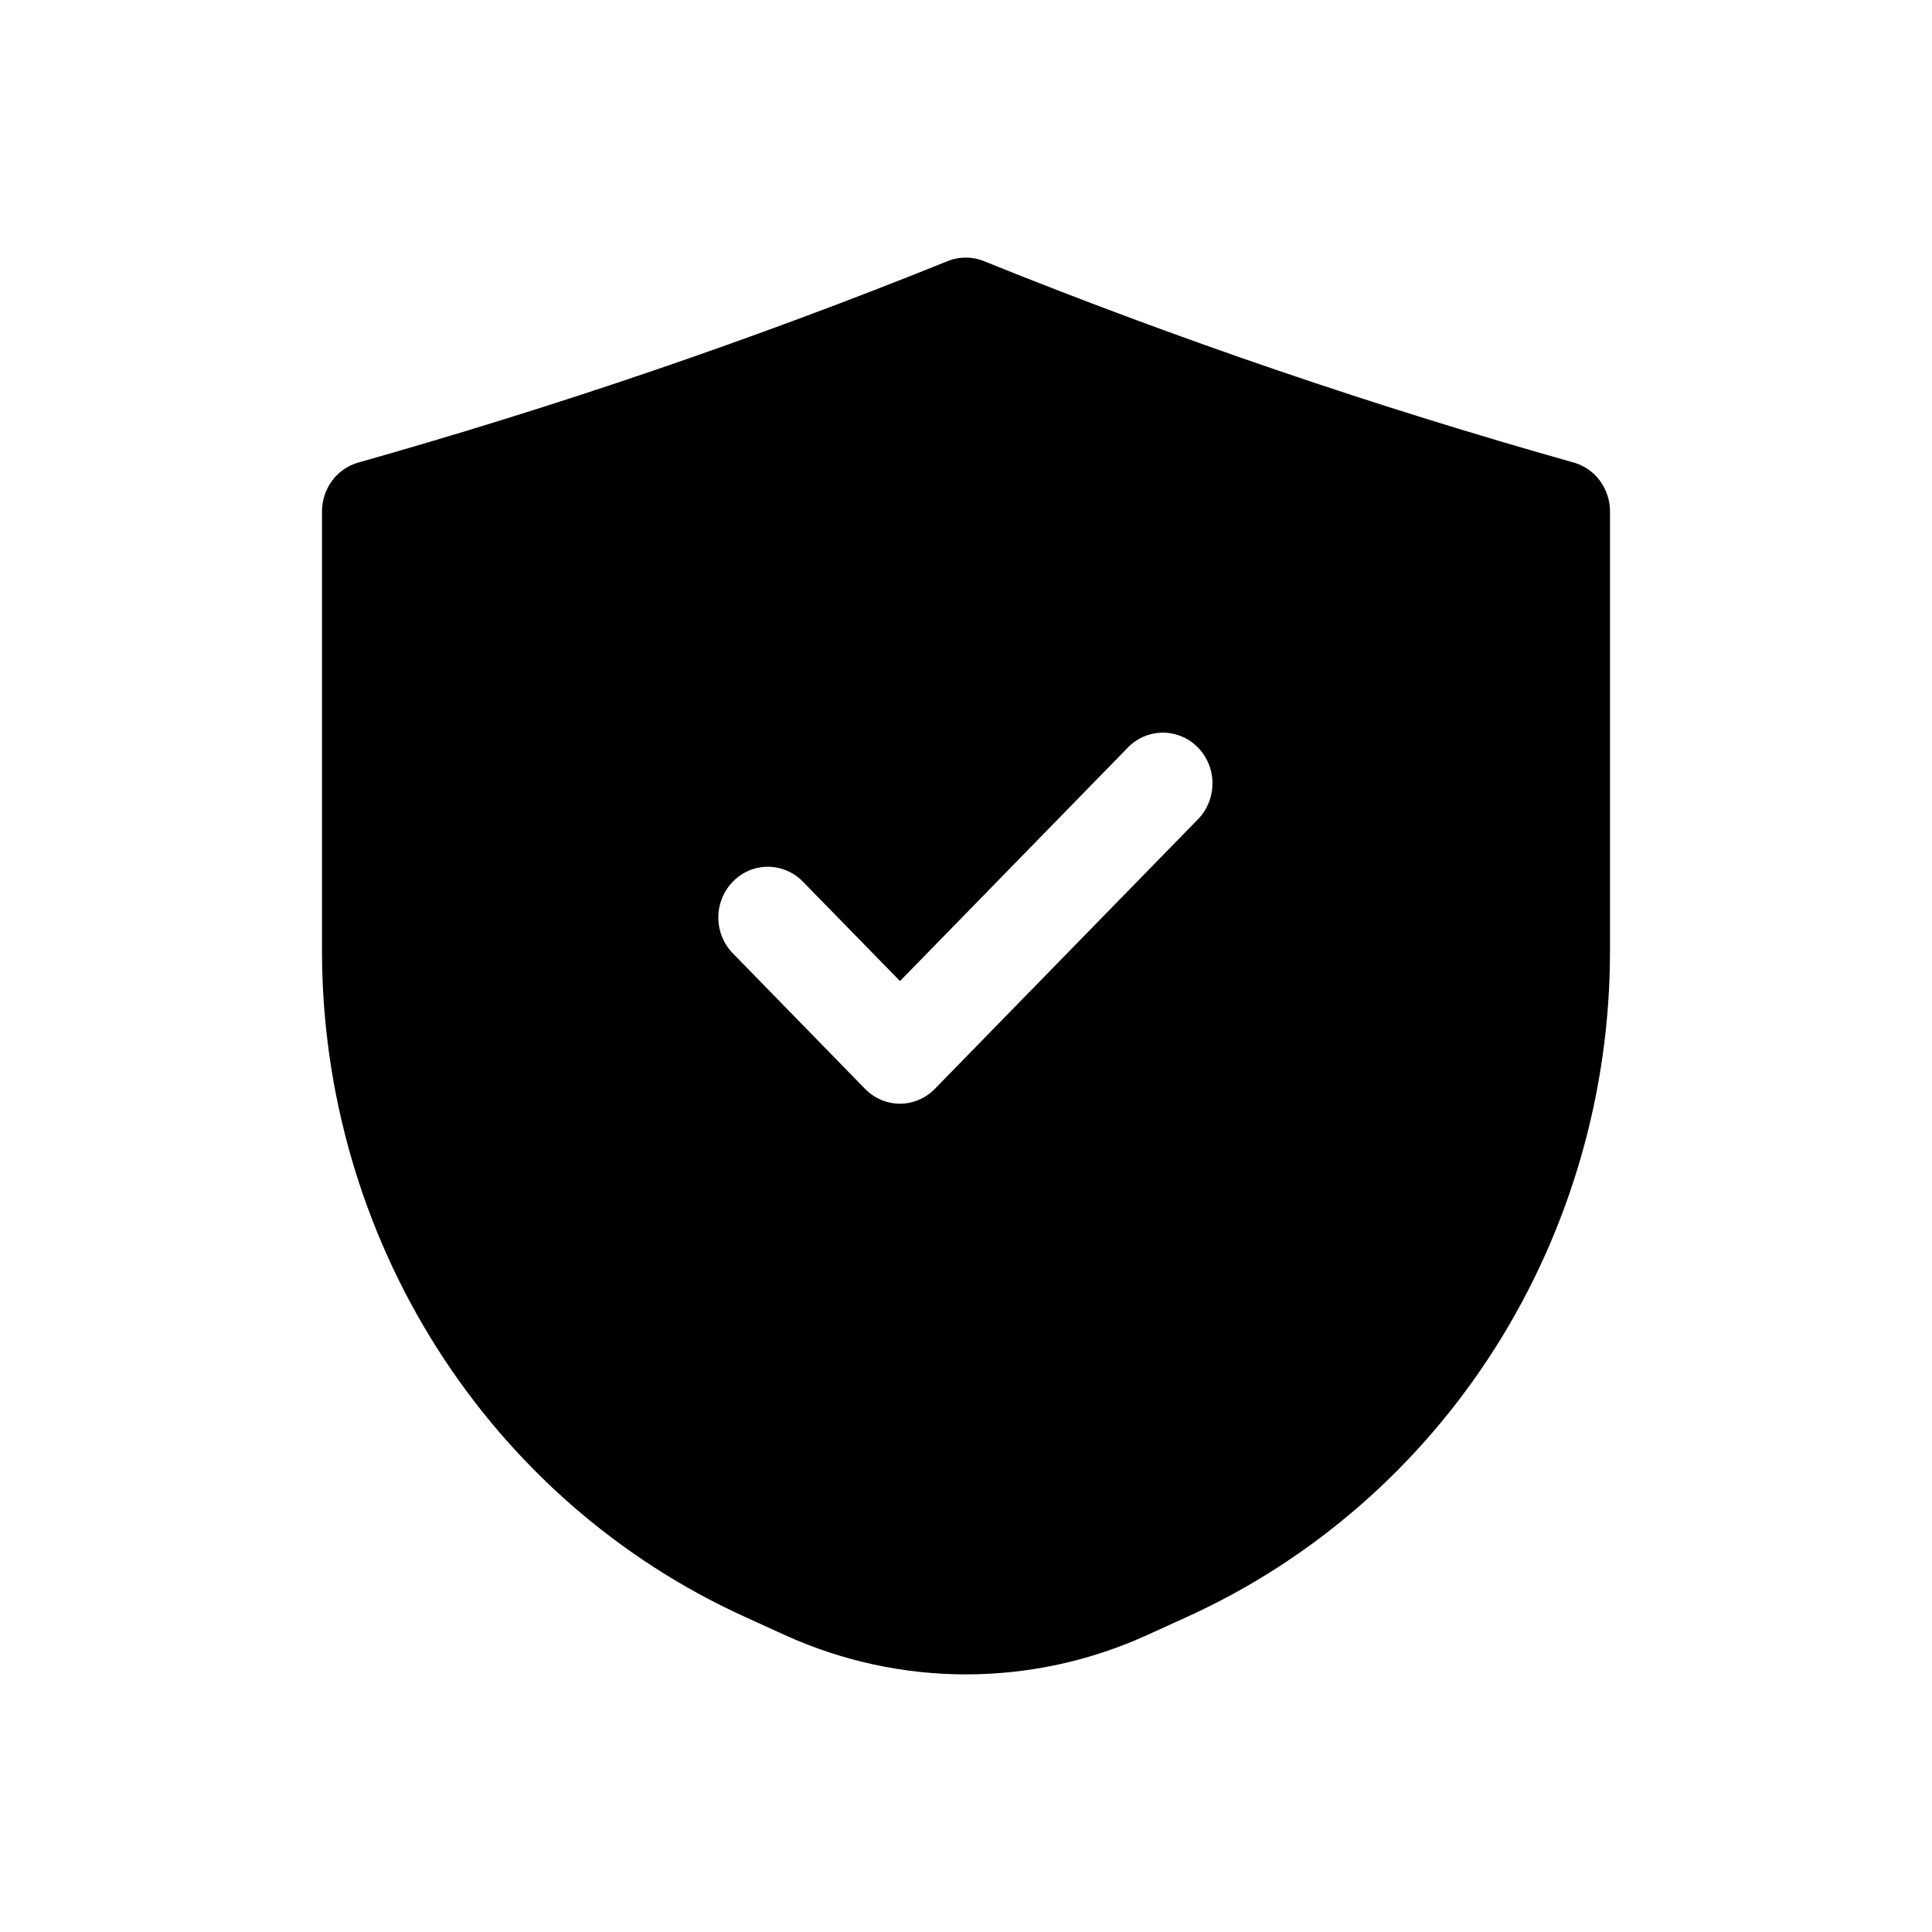 <svg width="24" height="24" viewBox="-3 -3 30 30" fill="none" xmlns="http://www.w3.org/2000/svg">
<path d="M2 4.941V11.773V11.773C2.002 13.958 2.621 16.096 3.783 17.929C4.945 19.761 6.6 21.209 8.548 22.098L9.189 22.39C10.979 23.203 13.021 23.203 14.811 22.39L15.452 22.098C17.4 21.209 19.056 19.761 20.218 17.929C21.38 16.096 21.999 13.958 22 11.773V4.941C22 4.771 21.946 4.606 21.847 4.47C21.748 4.333 21.608 4.234 21.449 4.186C18.35 3.313 15.299 2.272 12.308 1.067C12.109 0.978 11.883 0.978 11.684 1.067C8.696 2.271 5.647 3.312 2.551 4.186C2.392 4.234 2.252 4.333 2.153 4.47C2.054 4.606 2 4.771 2 4.941L2 4.941ZM8.38 10.69C8.524 10.542 8.719 10.459 8.923 10.459C9.127 10.459 9.323 10.542 9.467 10.69L10.975 12.234L14.533 8.588C14.73 8.401 15.007 8.331 15.266 8.406C15.524 8.48 15.726 8.687 15.799 8.952C15.871 9.216 15.803 9.501 15.621 9.702L11.518 13.906C11.374 14.054 11.178 14.138 10.975 14.138C10.77 14.138 10.575 14.054 10.431 13.906L8.38 11.804V11.804C8.235 11.656 8.154 11.456 8.154 11.247C8.154 11.038 8.235 10.838 8.38 10.69Z" fill="currentColor"/>
</svg>
